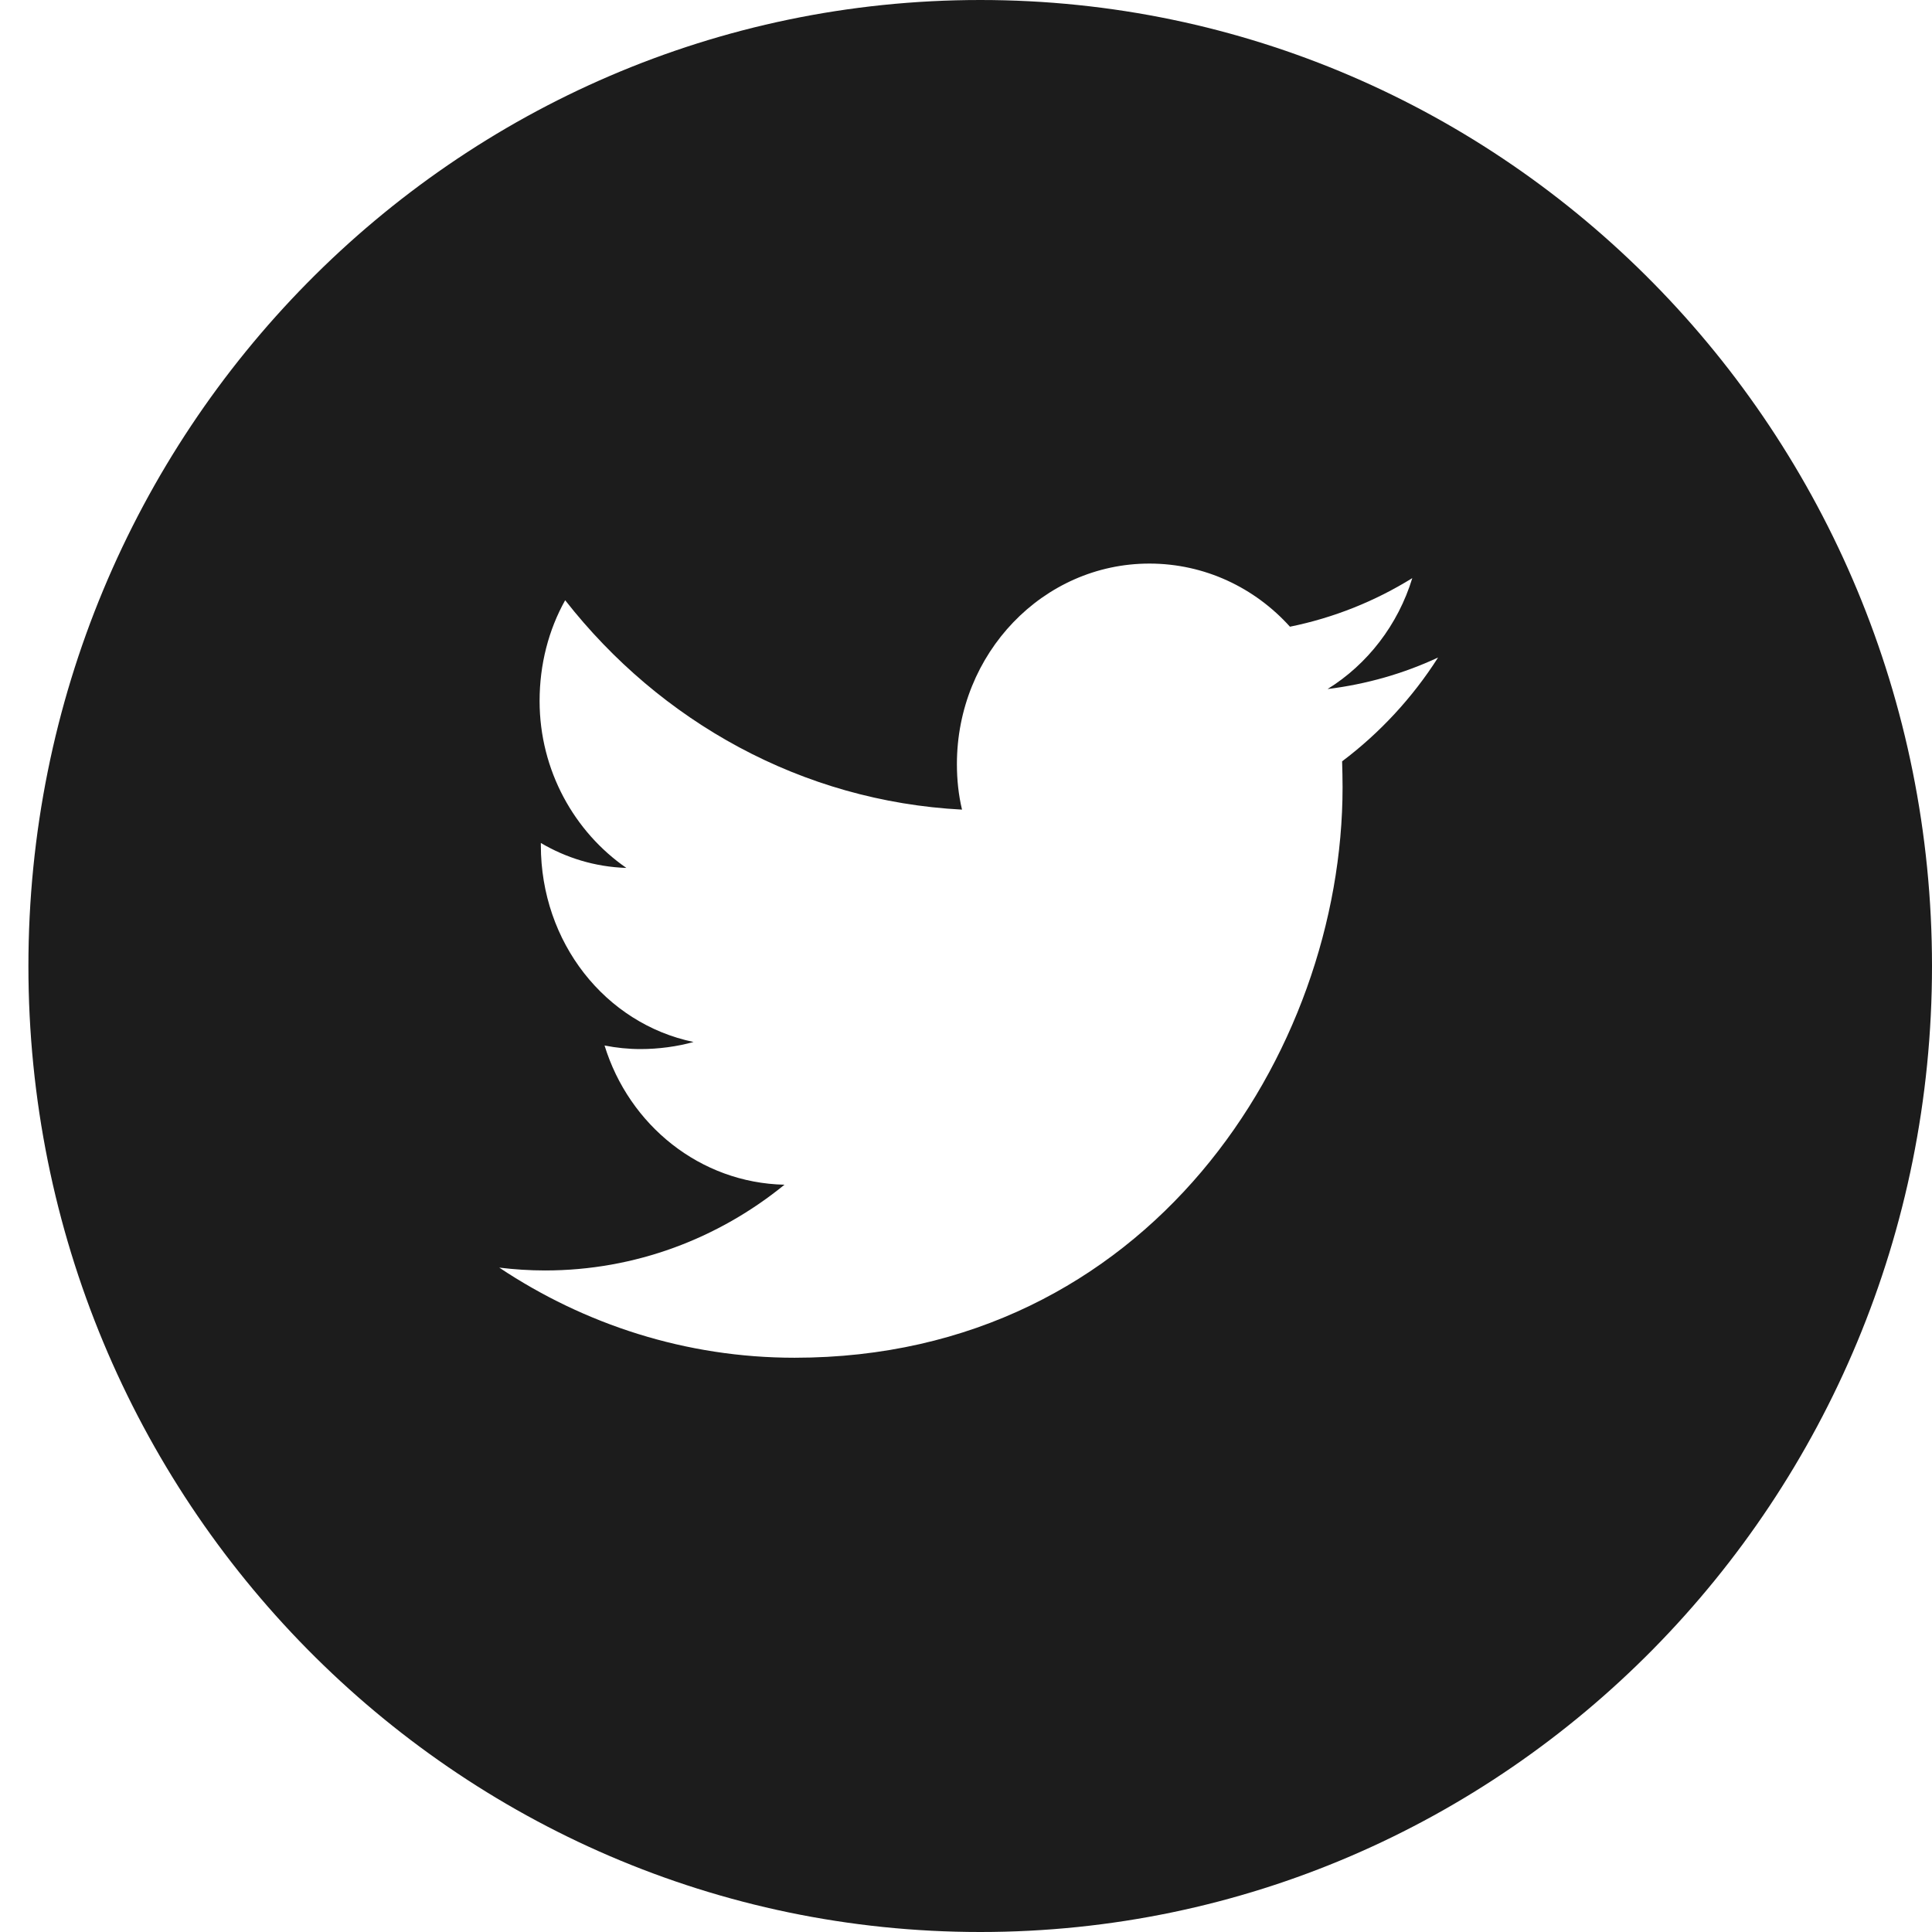 <?xml version="1.0" encoding="UTF-8"?>
<svg width="34px" height="34px" viewBox="0 0 34 34" version="1.1" xmlns="http://www.w3.org/2000/svg" xmlns:xlink="http://www.w3.org/1999/xlink">
    <!-- Generator: Sketch 58 (84663) - https://sketch.com -->
    <title>Twitter</title>
    <desc>Created with Sketch.</desc>
    <g id="Page-1" stroke="none" stroke-width="1" fill="none" fill-rule="evenodd">
        <g id="01.-TheComposerWorks_homepage" transform="translate(-1270, -1620)" fill="#1C1C1C">
            <g id="Group-8" transform="translate(13, 1512)">
                <g id="Group-5" transform="translate(1157, 108)">
                    <path d="M117.252,-1.42108547e-14 C108,-1.42108547e-14 100.5,7.612 100.5,17.002 C100.5,26.388 108,34 117.252,34 C126.5,34 134,26.388 134,17.002 C134,7.612 126.5,-1.42108547e-14 117.252,-1.42108547e-14 L117.252,-1.42108547e-14 Z M123.619,13.398 C123.623,13.55 123.627,13.702 123.627,13.854 C123.627,18.516 120.217,23.894 113.983,23.894 C112.068,23.894 110.286,23.307 108.786,22.308 C109.05,22.34 109.32,22.358 109.593,22.358 C111.181,22.358 112.646,21.793 113.806,20.849 C112.32,20.817 111.071,19.801 110.639,18.399 C110.846,18.44 111.058,18.462 111.274,18.462 C111.587,18.462 111.923,18.417 112.205,18.337 C110.652,18.014 109.518,16.586 109.518,14.875 L109.518,14.835 C109.959,15.095 110.467,15.256 111.023,15.274 C110.109,14.642 109.496,13.559 109.496,12.336 C109.496,11.692 109.655,11.083 109.946,10.563 C111.618,12.699 114.111,14.101 116.93,14.248 C116.868,13.989 116.84,13.72 116.84,13.447 C116.84,11.499 118.356,9.918 120.227,9.918 C121.202,9.918 122.084,10.344 122.701,11.029 C123.474,10.872 124.197,10.581 124.854,10.174 C124.603,10.997 124.064,11.692 123.363,12.126 C124.051,12.041 124.704,11.853 125.308,11.571 C124.858,12.278 124.28,12.901 123.619,13.398 L123.619,13.398 Z" id="Twitter"></path>
                </g>
            </g>
        </g>
    </g>
</svg>
